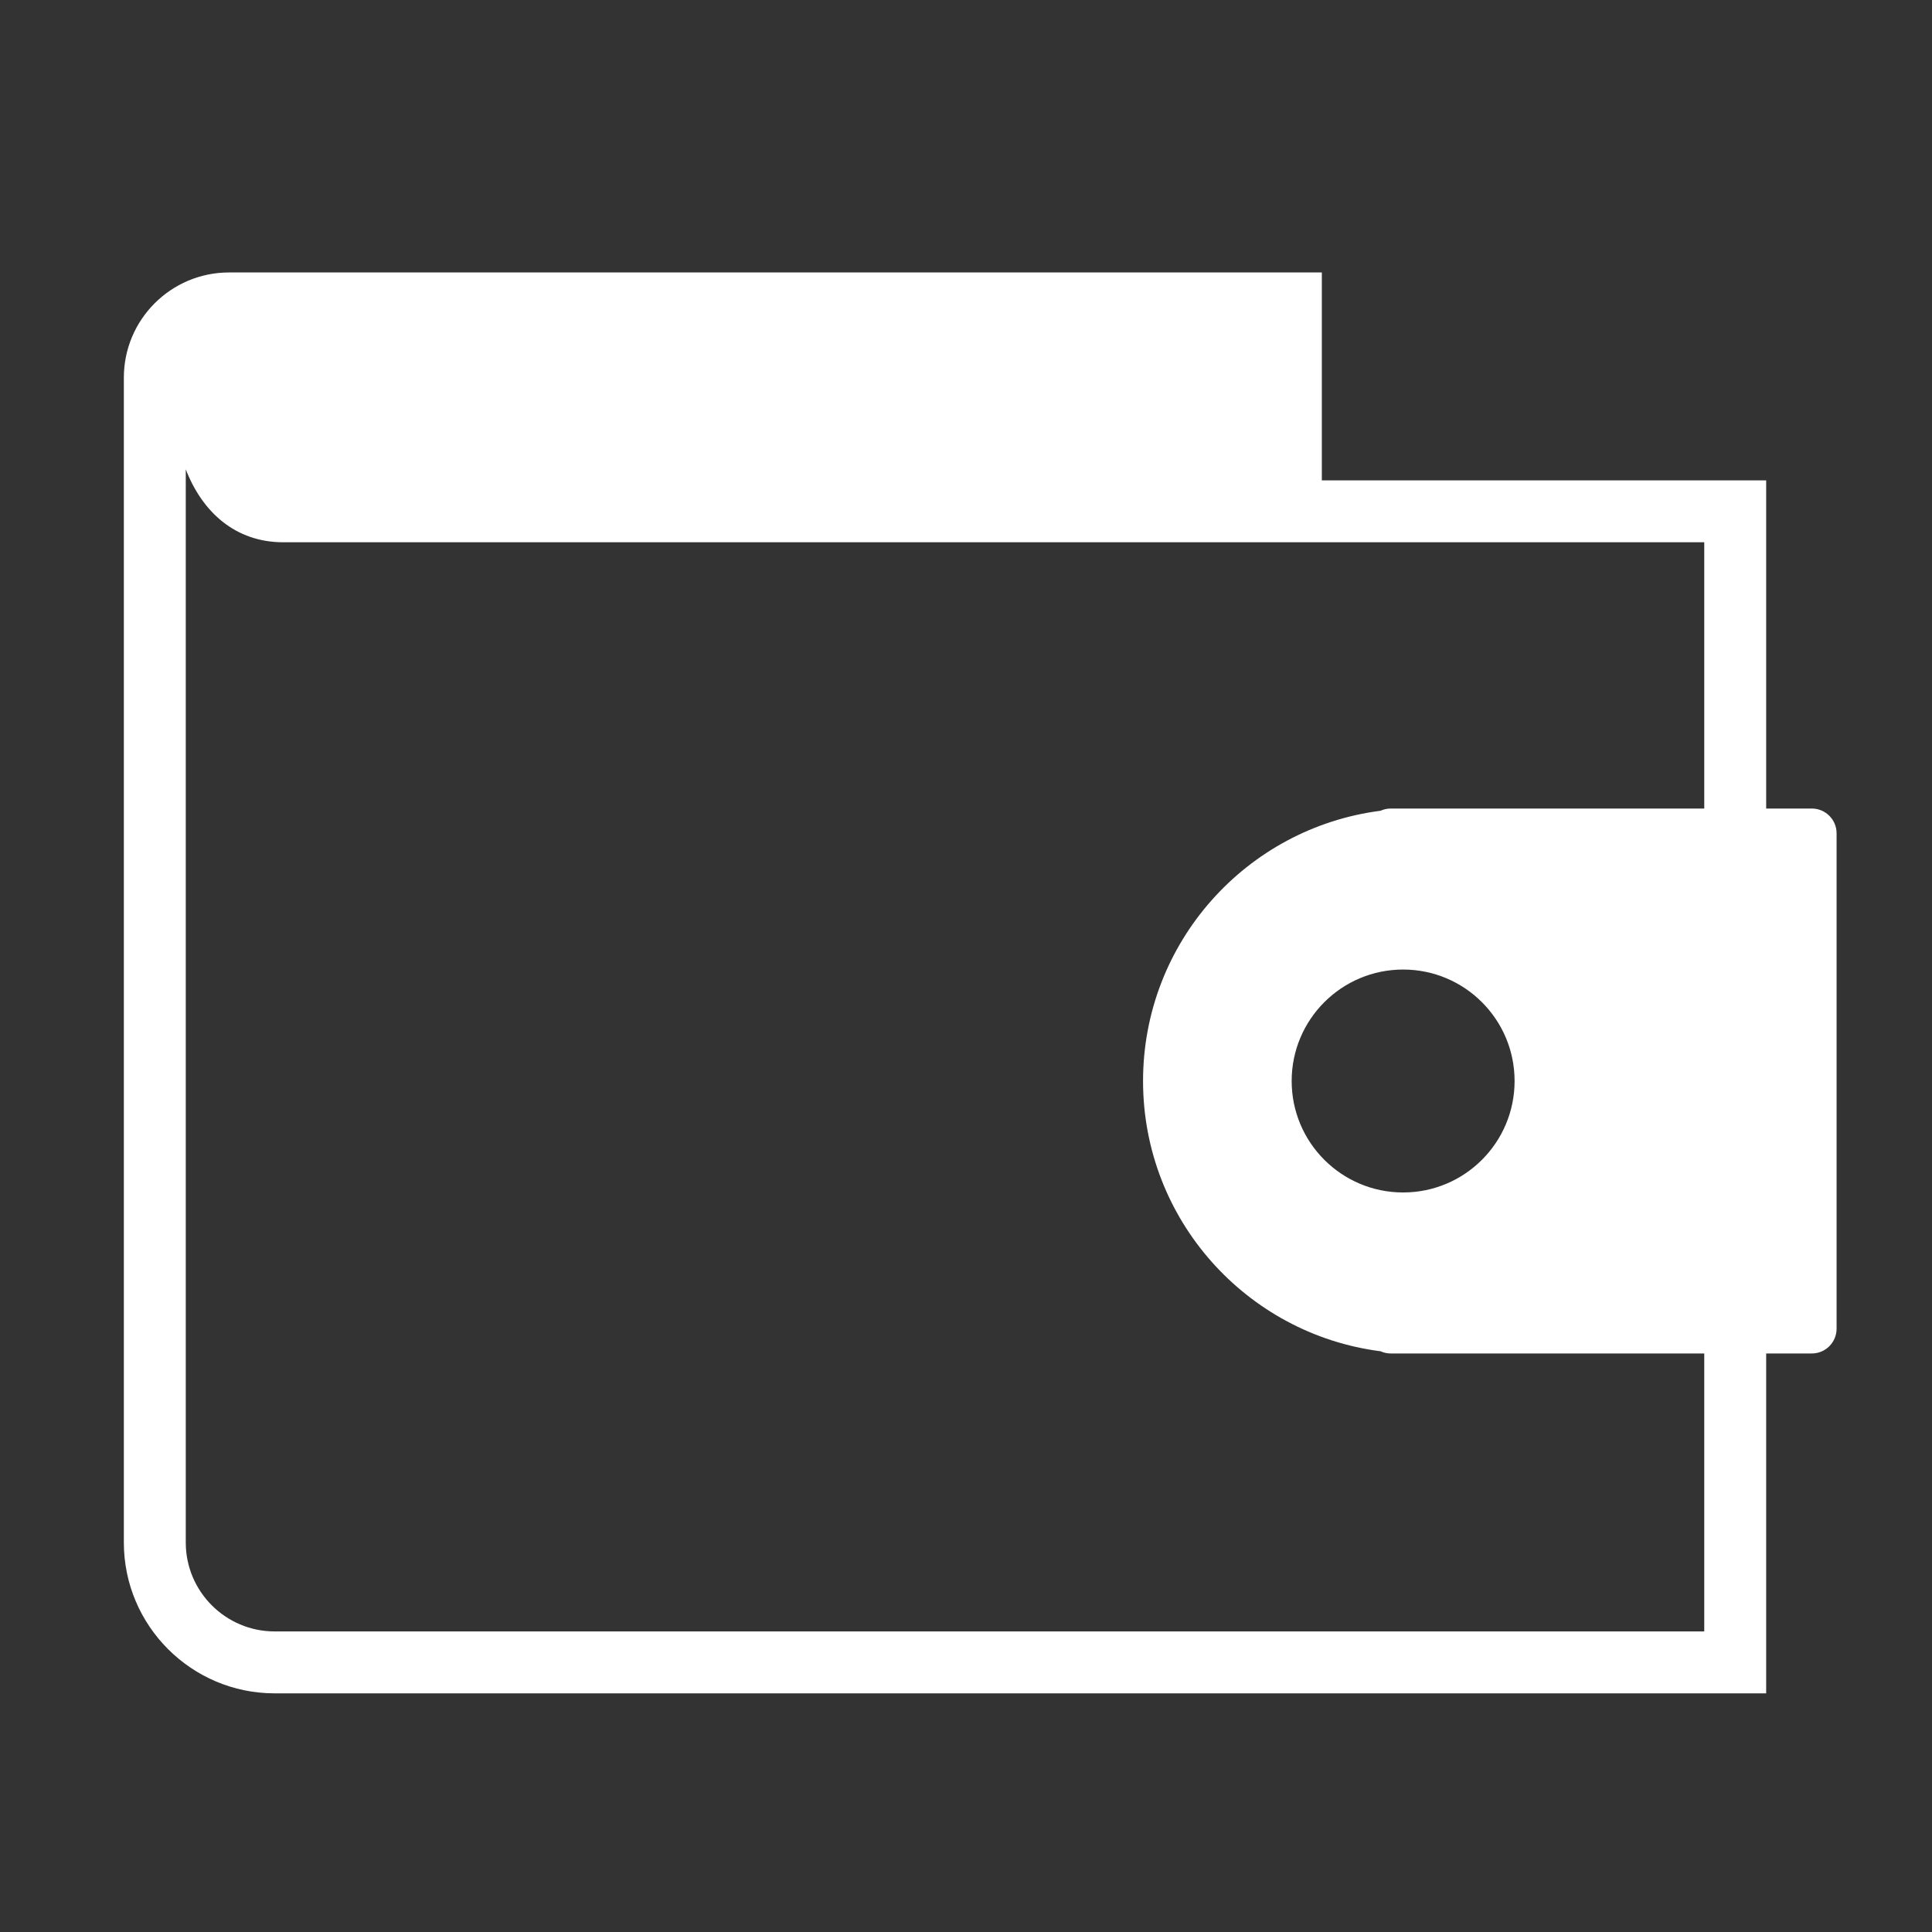 <svg width="78" height="78" viewBox="0 0 78 78" fill="none" xmlns="http://www.w3.org/2000/svg">
<rect x="0" y="0" width="78" height="78" fill="#333333" stroke="none"/>
<path fill-rule="evenodd" clip-rule="evenodd" d="M68.805 65.865H11.088C9.11 65.865 7.5 64.255 7.5 62.277V25.487V21.893V18.949C8.171 20.682 9.509 21.893 11.436 21.893H68.805V65.865ZM53.366 19.393V11H9.248C6.902 11 5 12.902 5 15.248V19.393V21.347V62.277C5 65.634 7.731 68.365 11.088 68.365H71.305V19.393H53.366Z" fill="white"/>
<path fill-rule="evenodd" clip-rule="evenodd" d="M73.148 32.643C73.701 32.643 74.148 33.091 74.148 33.643V53.643C74.148 54.195 73.701 54.643 73.148 54.643H56.148C56.001 54.643 55.86 54.611 55.734 54.554C50.327 53.859 46.148 49.239 46.148 43.643C46.148 38.047 50.327 33.427 55.734 32.733C55.86 32.675 56.001 32.643 56.148 32.643H73.148ZM56.648 39.143C54.163 39.143 52.148 41.158 52.148 43.643C52.148 46.128 54.163 48.143 56.648 48.143C59.133 48.143 61.148 46.128 61.148 43.643C61.148 41.158 59.133 39.143 56.648 39.143Z" fill="white"/>
</svg>
